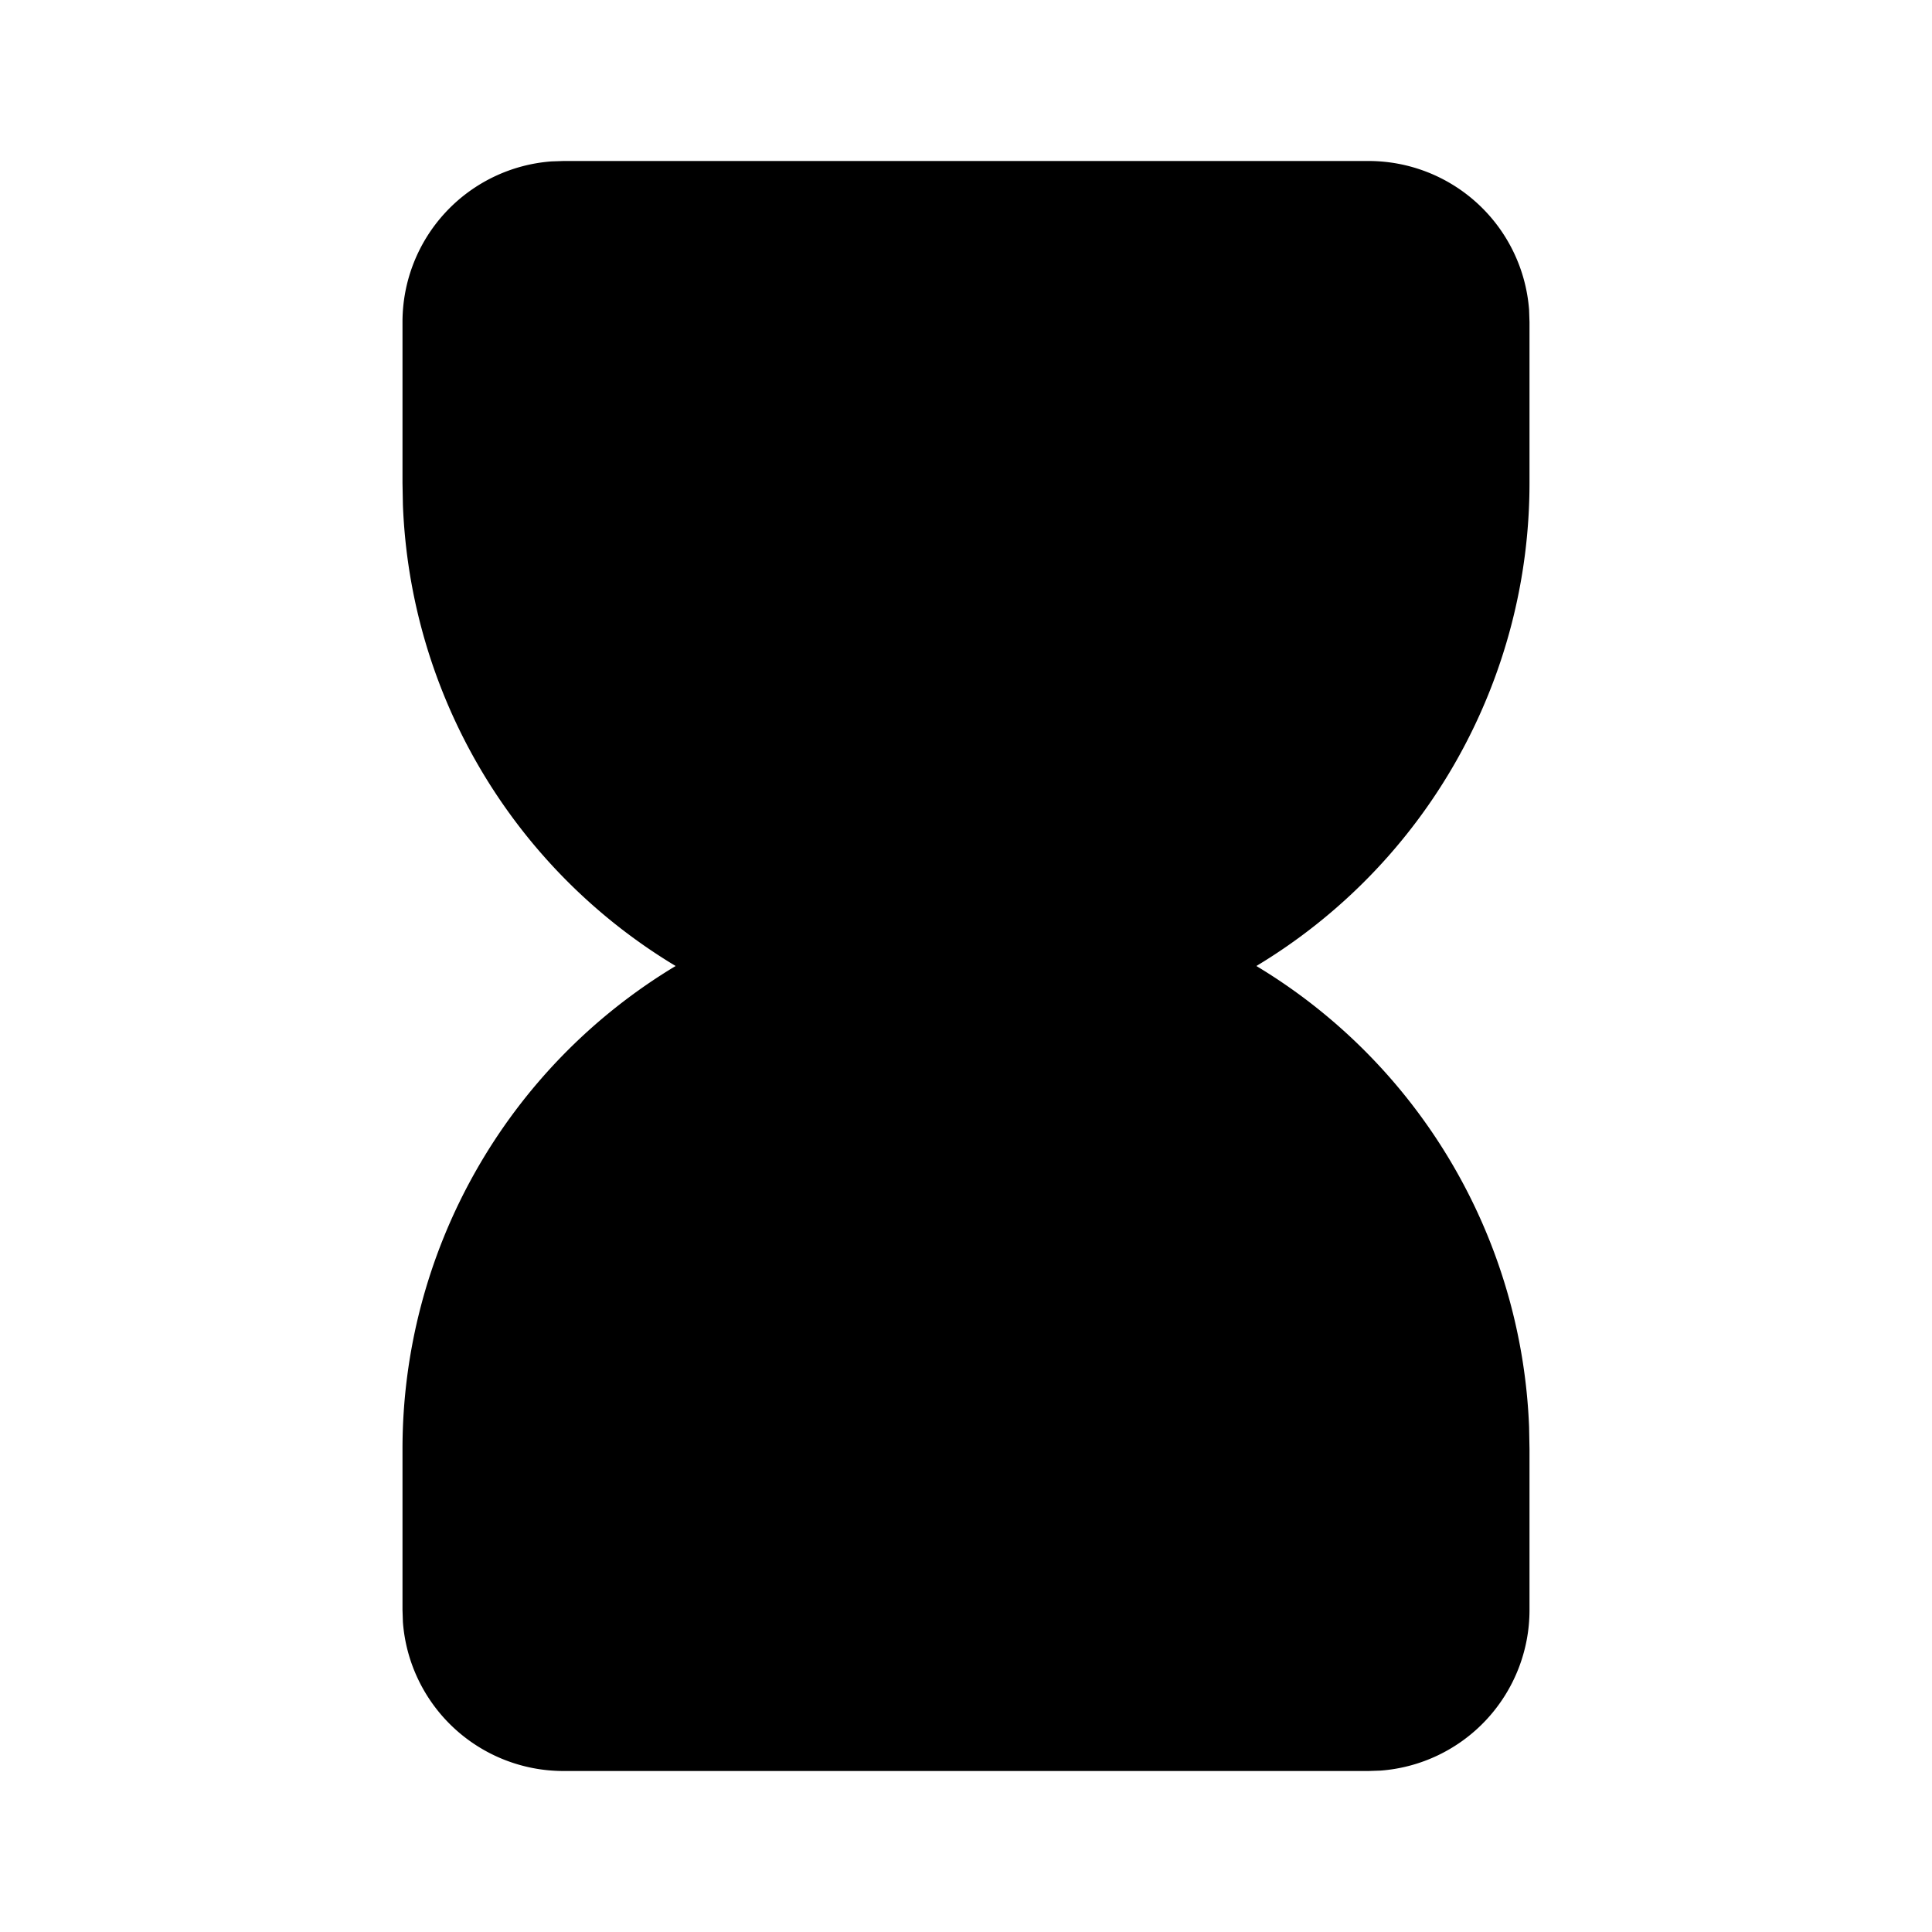 <svg xmlns="http://www.w3.org/2000/svg" width="24" height="24" fill="currentColor"><path d="M17 2a2 2 0 0 1 1.995 1.85L19 4v2a7 7 0 0 1-3.393 6 7 7 0 0 1 3.388 5.728L19 18v2a2 2 0 0 1-1.85 1.995L17 22H7a2 2 0 0 1-1.995-1.85L5 20v-2a7 7 0 0 1 3.393-6 7 7 0 0 1-3.388-5.728L5 6V4a2 2 0 0 1 1.85-1.995L7 2z"/></svg>